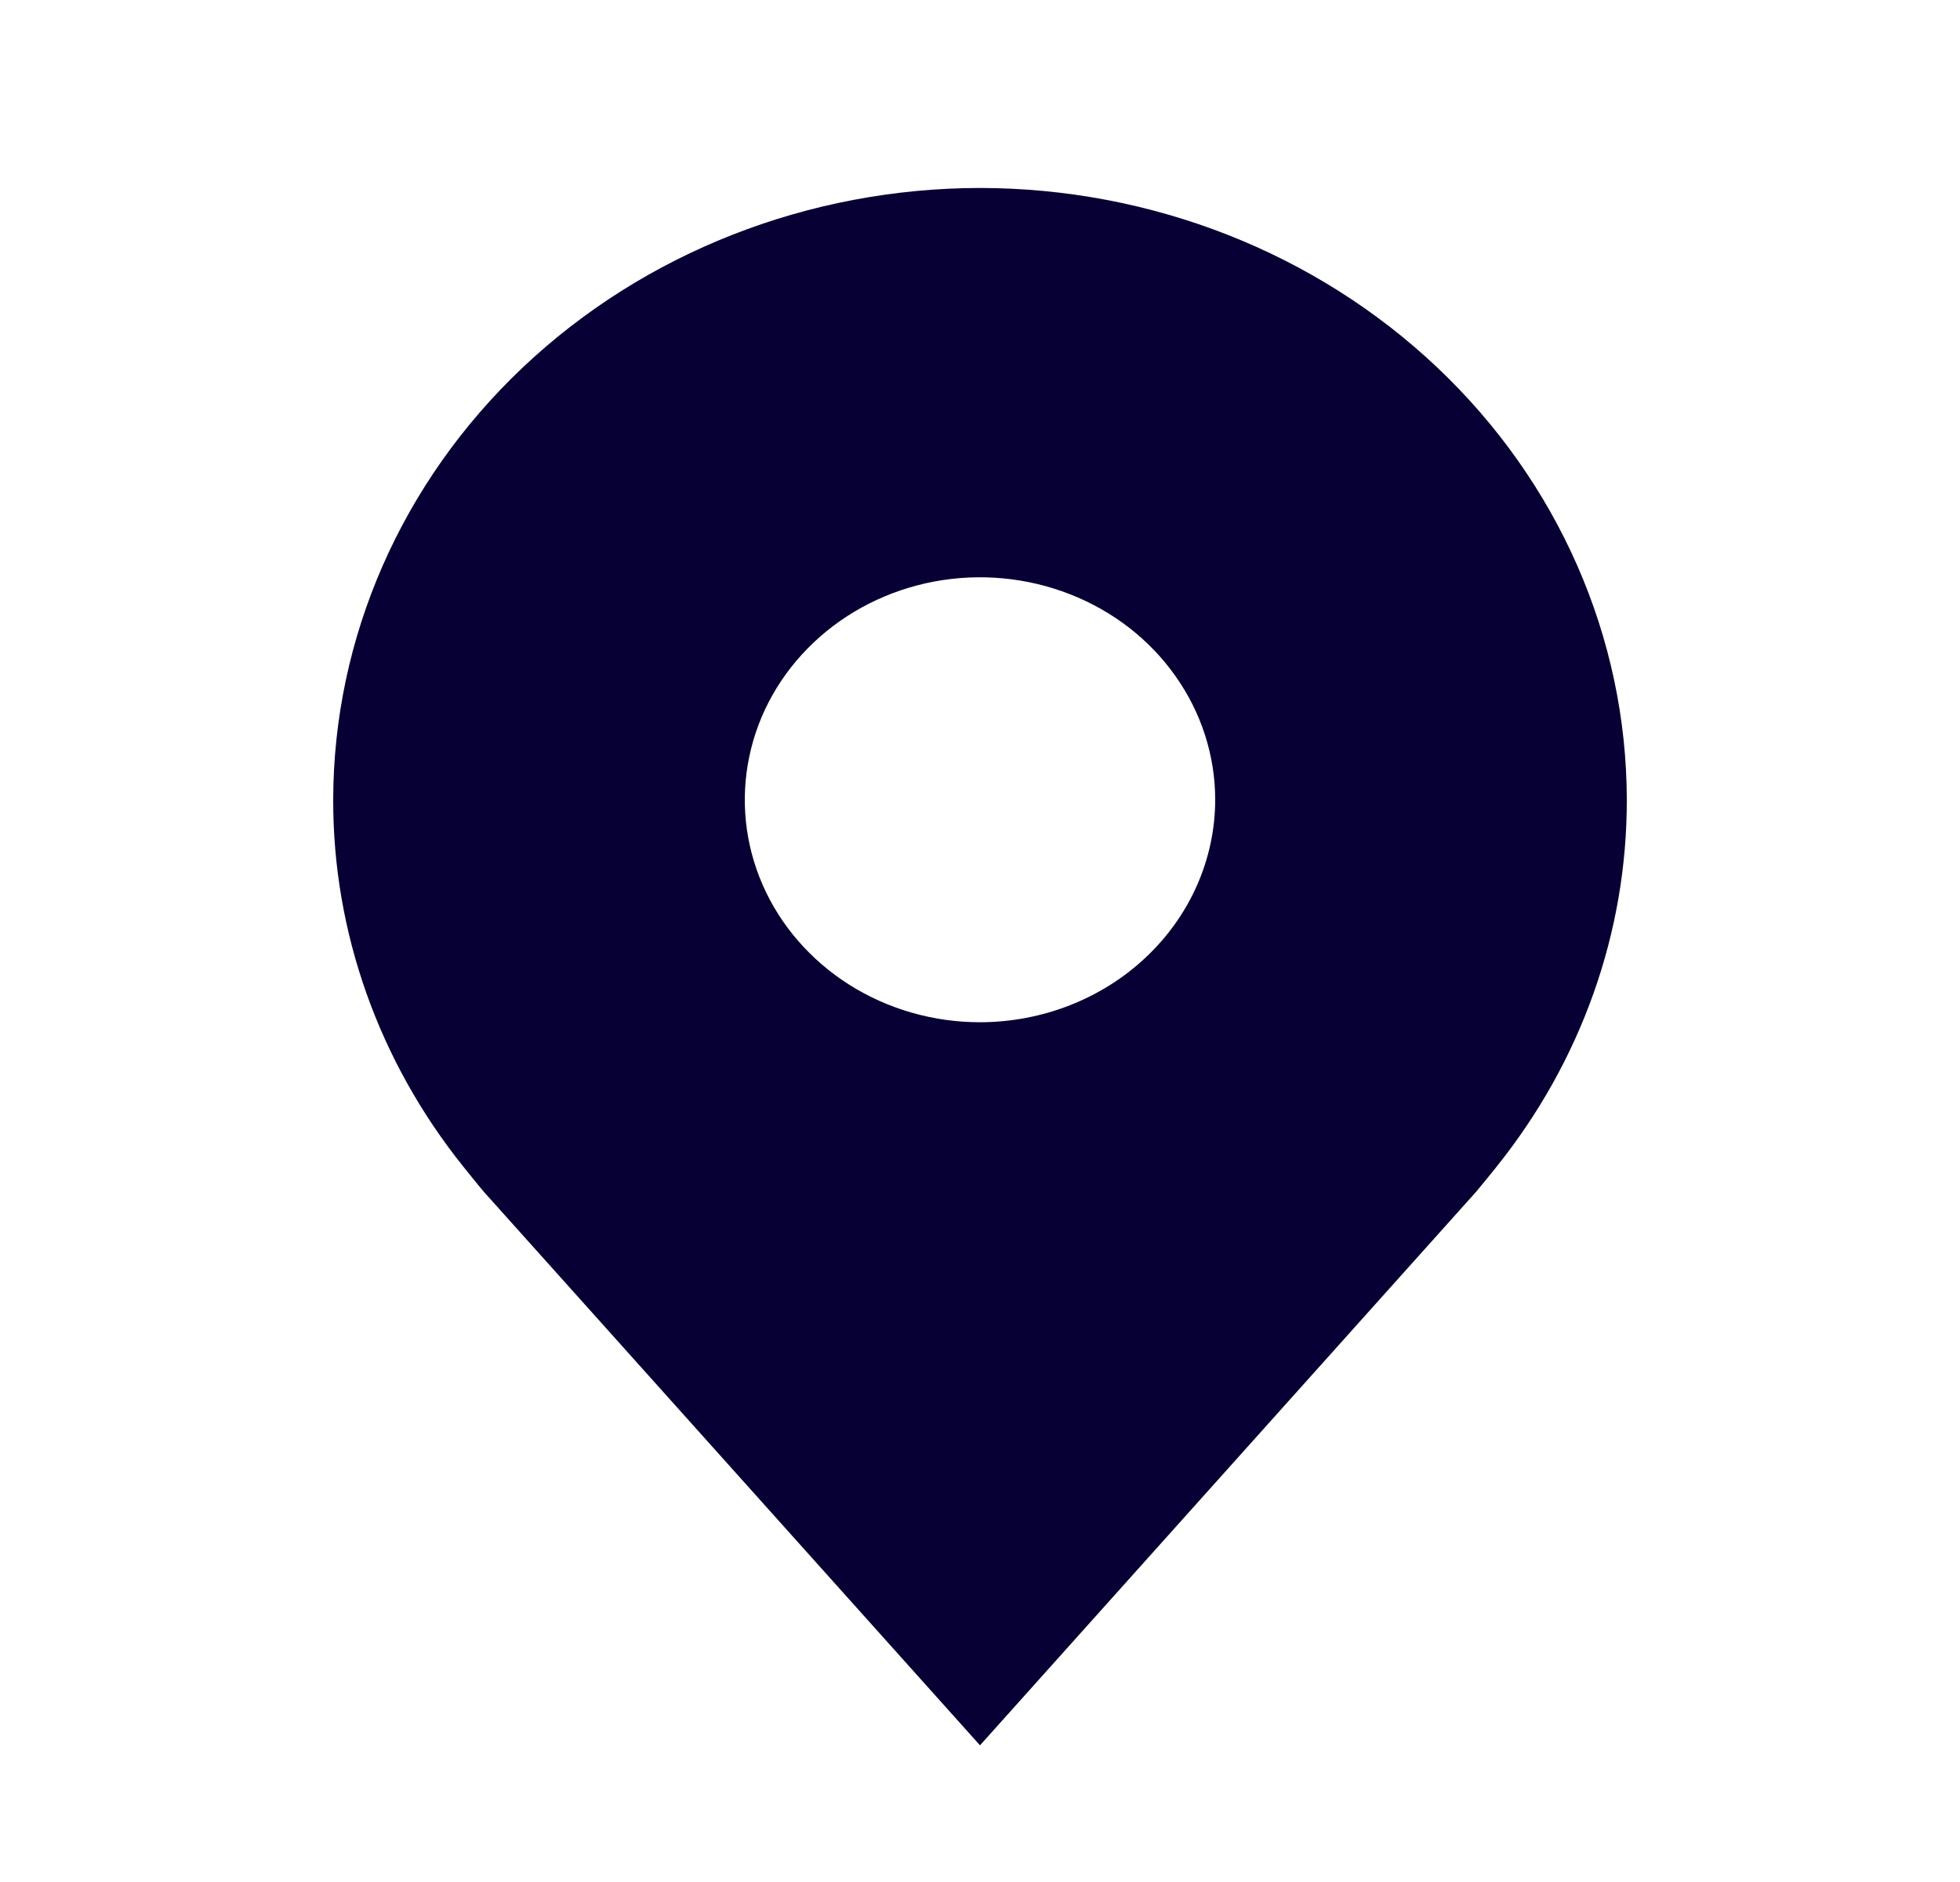 <svg width="25" height="24" viewBox="0 0 25 24" fill="none" xmlns="http://www.w3.org/2000/svg">
<path d="M12.5 2.397C10.313 2.399 8.216 3.222 6.669 4.685C5.123 6.147 4.253 8.13 4.25 10.199C4.247 11.889 4.831 13.534 5.912 14.88C5.912 14.88 6.137 15.16 6.174 15.201L12.5 22.257L18.829 15.197C18.862 15.16 19.088 14.88 19.088 14.88L19.089 14.878C20.169 13.532 20.753 11.889 20.75 10.199C20.747 8.13 19.877 6.147 18.331 4.685C16.784 3.222 14.687 2.399 12.5 2.397ZM12.5 13.036C11.907 13.036 11.327 12.87 10.833 12.558C10.34 12.246 9.955 11.803 9.728 11.285C9.501 10.766 9.442 10.196 9.558 9.645C9.673 9.095 9.959 8.59 10.379 8.193C10.798 7.796 11.333 7.526 11.915 7.416C12.497 7.307 13.1 7.363 13.648 7.578C14.196 7.792 14.665 8.156 14.994 8.623C15.324 9.089 15.5 9.638 15.5 10.199C15.499 10.951 15.183 11.672 14.62 12.204C14.058 12.736 13.295 13.035 12.5 13.036Z" fill="#070034"/>
</svg>
